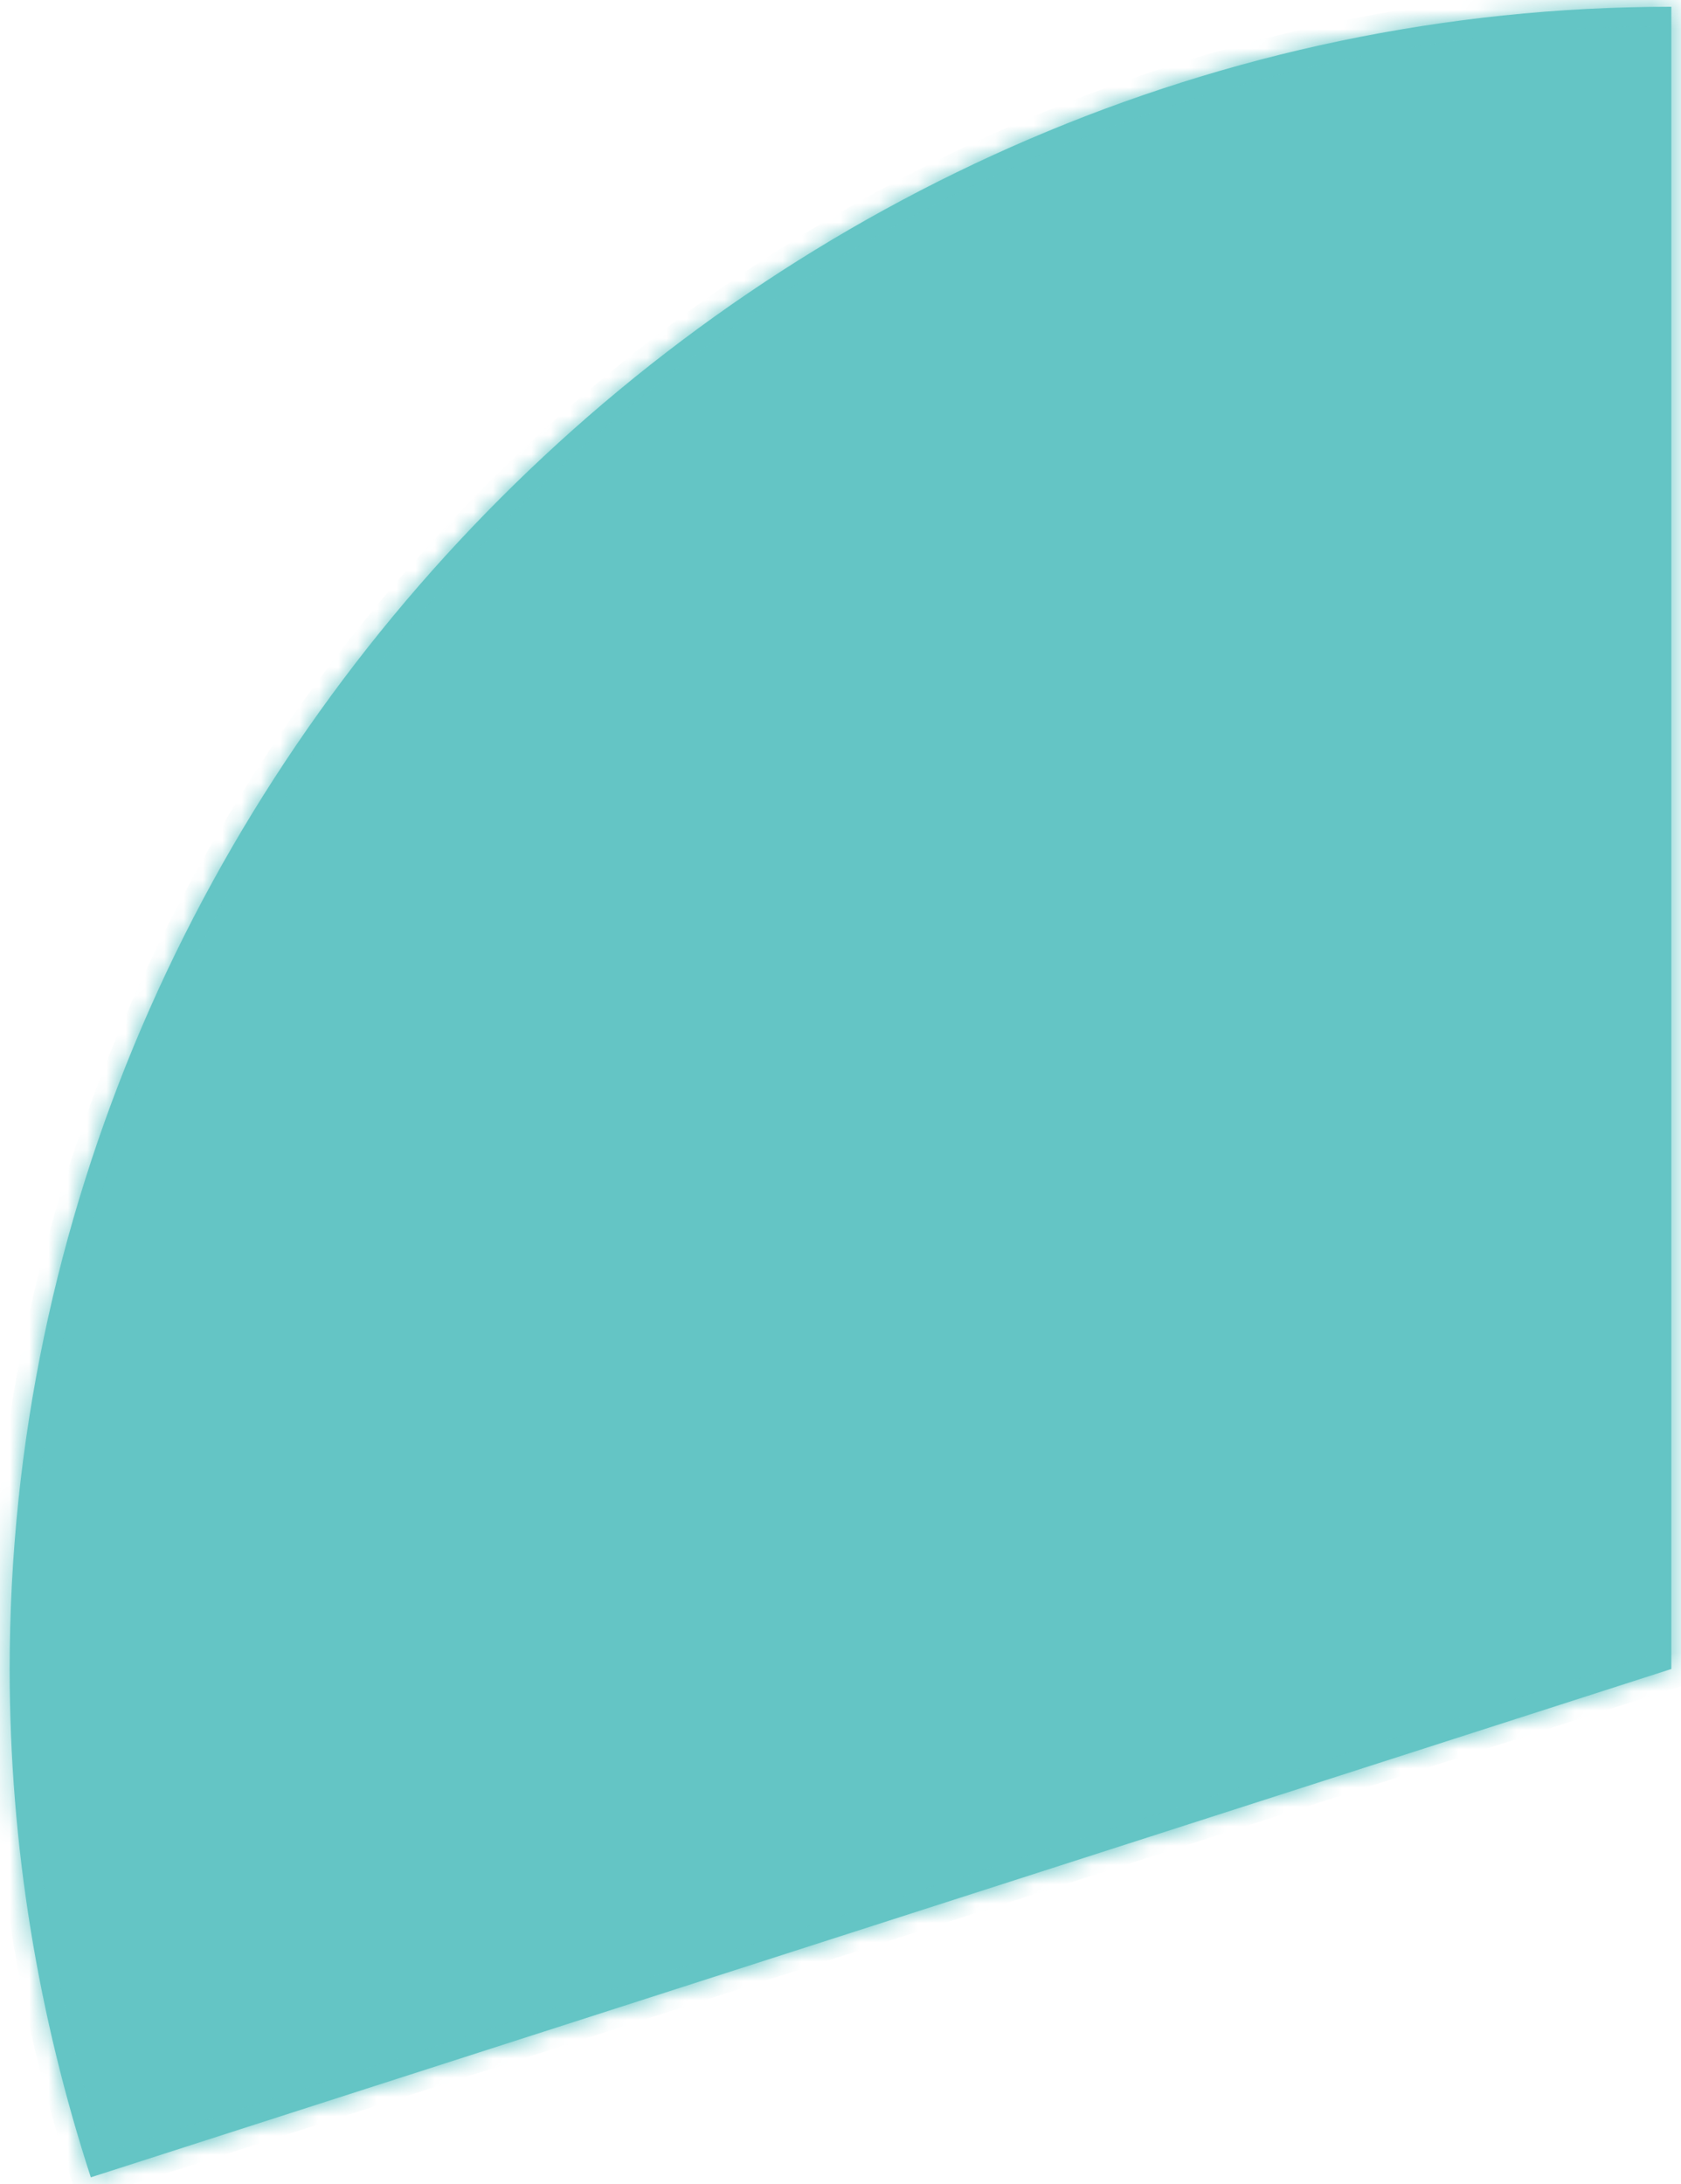 ﻿<?xml version="1.0" encoding="utf-8"?>
<svg version="1.1" xmlns:xlink="http://www.w3.org/1999/xlink" width="87px" height="113px" xmlns="http://www.w3.org/2000/svg">
  <defs>
    <mask fill="white" id="clip1038">
      <path d="M 86.5 86.35  C 86.5 86.35  4.7 112.65  4.7 112.65  C 2 104.35  0.5 95.55  0.5 86.35  C 0.5 39.45  39.6 0.35  86.5 0.35  C 86.5 0.35  86.5 86.35  86.5 86.35  Z " fill-rule="evenodd" />
    </mask>
  </defs>
  <g transform="matrix(1 0 0 1 -849 -17499 )">
    <path d="M 86.5 86.35  C 86.5 86.35  4.7 112.65  4.7 112.65  C 2 104.35  0.5 95.55  0.5 86.35  C 0.5 39.45  39.6 0.35  86.5 0.35  C 86.5 0.35  86.5 86.35  86.5 86.35  Z " fill-rule="nonzero" fill="#64c5c5" stroke="none" transform="matrix(1 0 0 1 849 17499 )" />
    <path d="M 86.5 86.35  C 86.5 86.35  4.7 112.65  4.7 112.65  C 2 104.35  0.5 95.55  0.5 86.35  C 0.5 39.45  39.6 0.35  86.5 0.35  C 86.5 0.35  86.5 86.35  86.5 86.35  Z " stroke-width="2" stroke="#64c5c5" fill="none" transform="matrix(1 0 0 1 849 17499 )" mask="url(#clip1038)" />
  </g>
</svg>